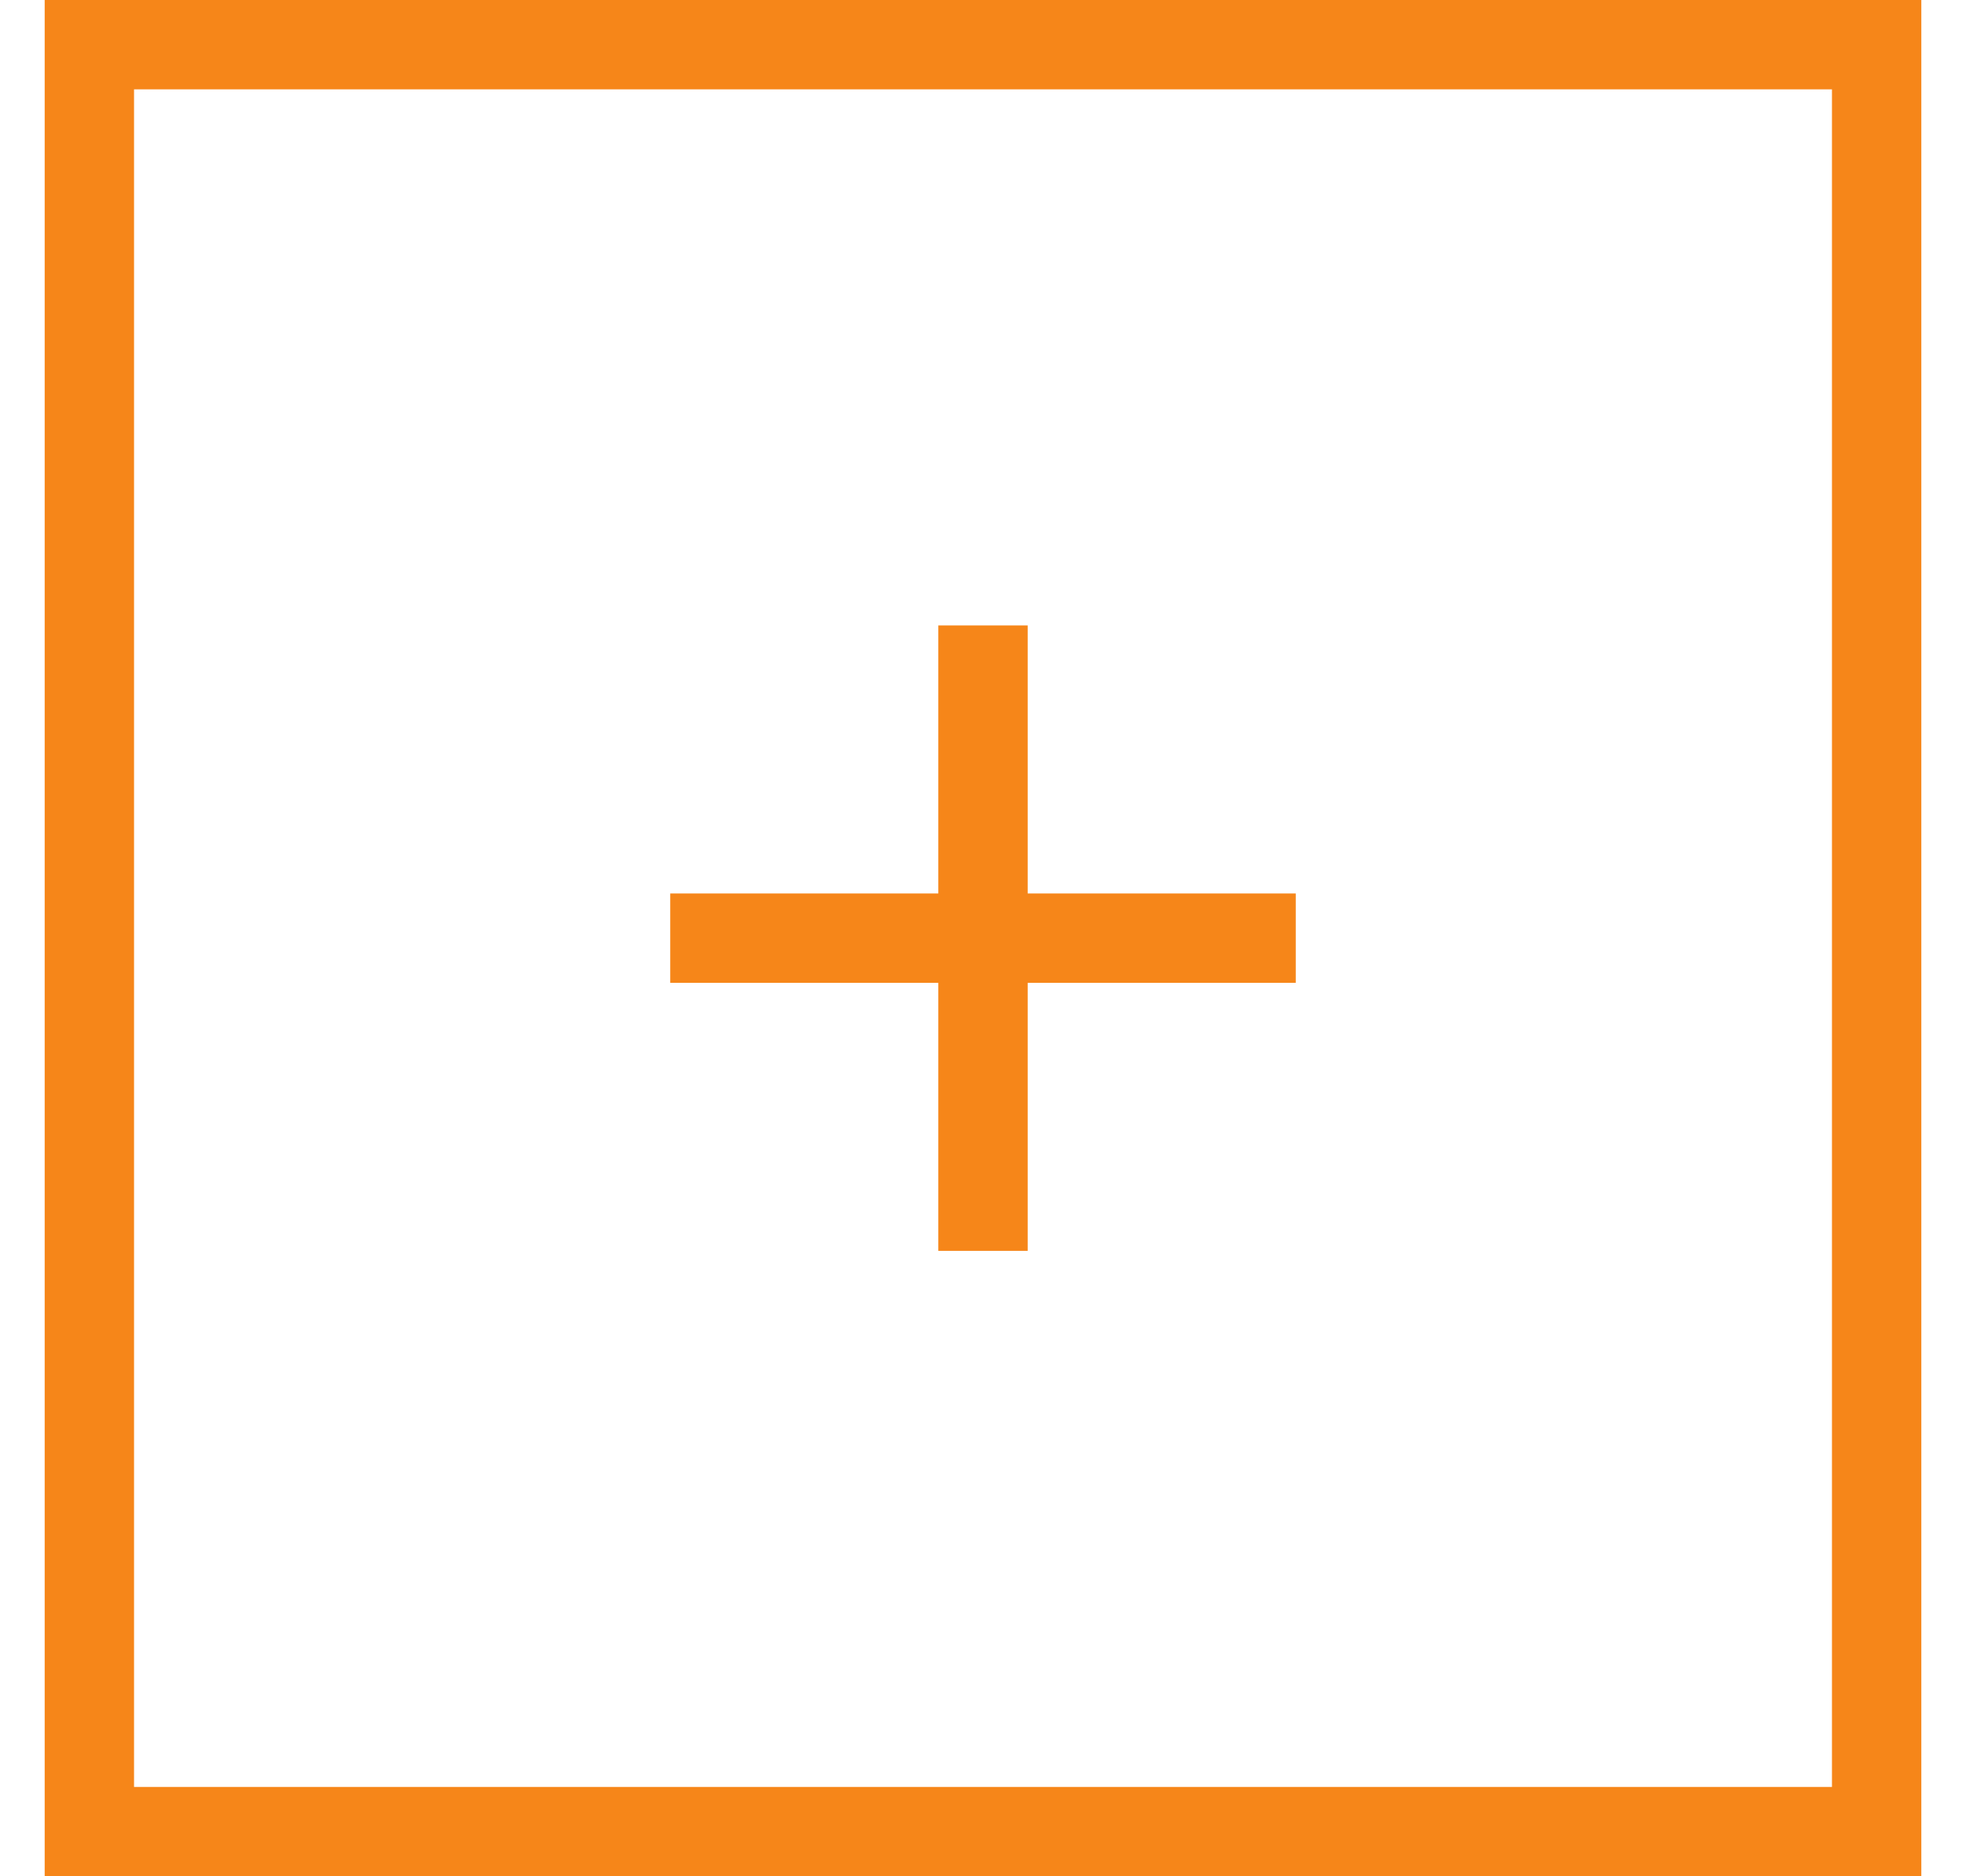<svg width="22" height="21" viewBox="0 0 22 21" fill="none" xmlns="http://www.w3.org/2000/svg">
<rect x="1" y="0.5" width="20" height="20" stroke="#F68619"/>
<path d="M7.5 10H14.5V11H7.5V10Z" fill="#F68619"/>
<path d="M11.5 7L11.5 14H10.5L10.5 7L11.5 7Z" fill="#F68619"/>
</svg>
